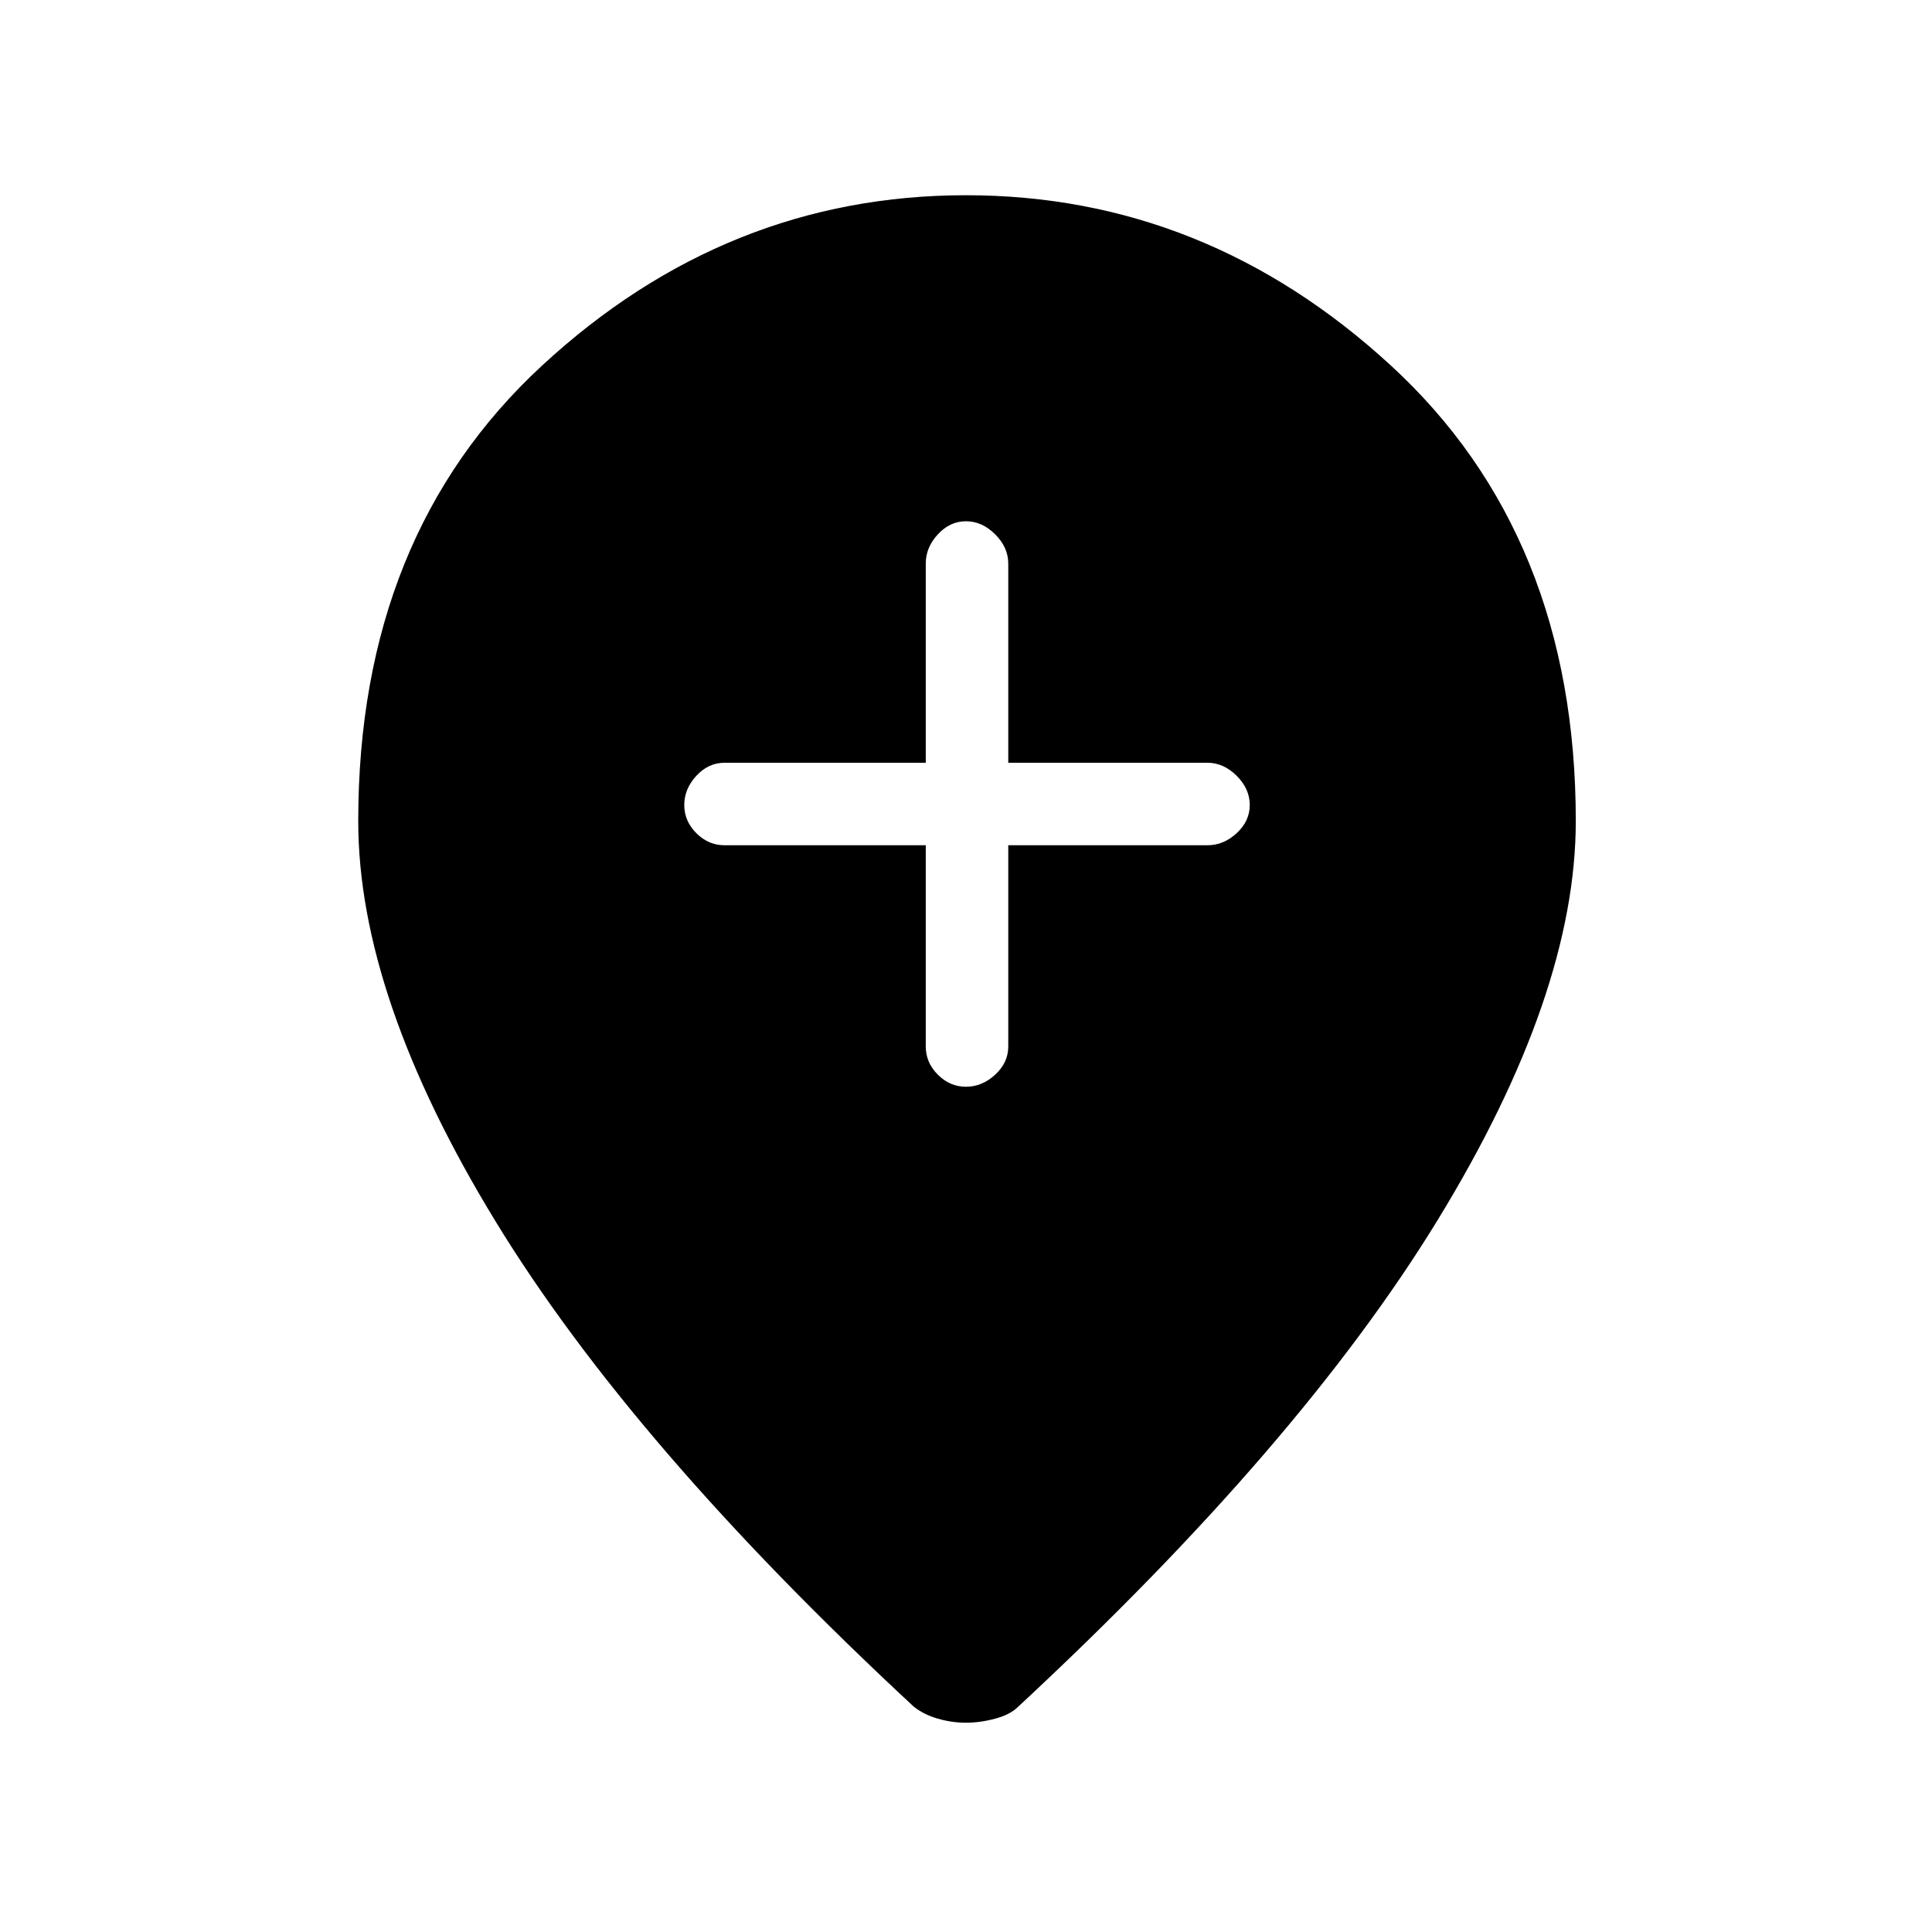 <svg xmlns="http://www.w3.org/2000/svg" height="40" width="40"><path d="M20 22.5Q20.333 22.5 20.604 22.25Q20.875 22 20.875 21.667V17.5H25Q25.333 17.5 25.604 17.25Q25.875 17 25.875 16.667Q25.875 16.333 25.604 16.062Q25.333 15.792 25 15.792H20.875V11.667Q20.875 11.333 20.604 11.063Q20.333 10.792 20 10.792Q19.667 10.792 19.417 11.063Q19.167 11.333 19.167 11.667V15.792H15Q14.667 15.792 14.417 16.062Q14.167 16.333 14.167 16.667Q14.167 17 14.417 17.25Q14.667 17.5 15 17.5H19.167V21.667Q19.167 22 19.417 22.25Q19.667 22.5 20 22.5ZM20 35.667Q19.708 35.667 19.417 35.583Q19.125 35.5 18.917 35.333Q13.083 29.917 10.25 25.271Q7.417 20.625 7.417 17Q7.417 11.083 11.229 7.563Q15.042 4.042 20 4.042Q24.958 4.042 28.792 7.563Q32.625 11.083 32.625 17Q32.625 20.583 29.771 25.25Q26.917 29.917 21.083 35.333Q20.917 35.5 20.604 35.583Q20.292 35.667 20 35.667Z"/></svg>